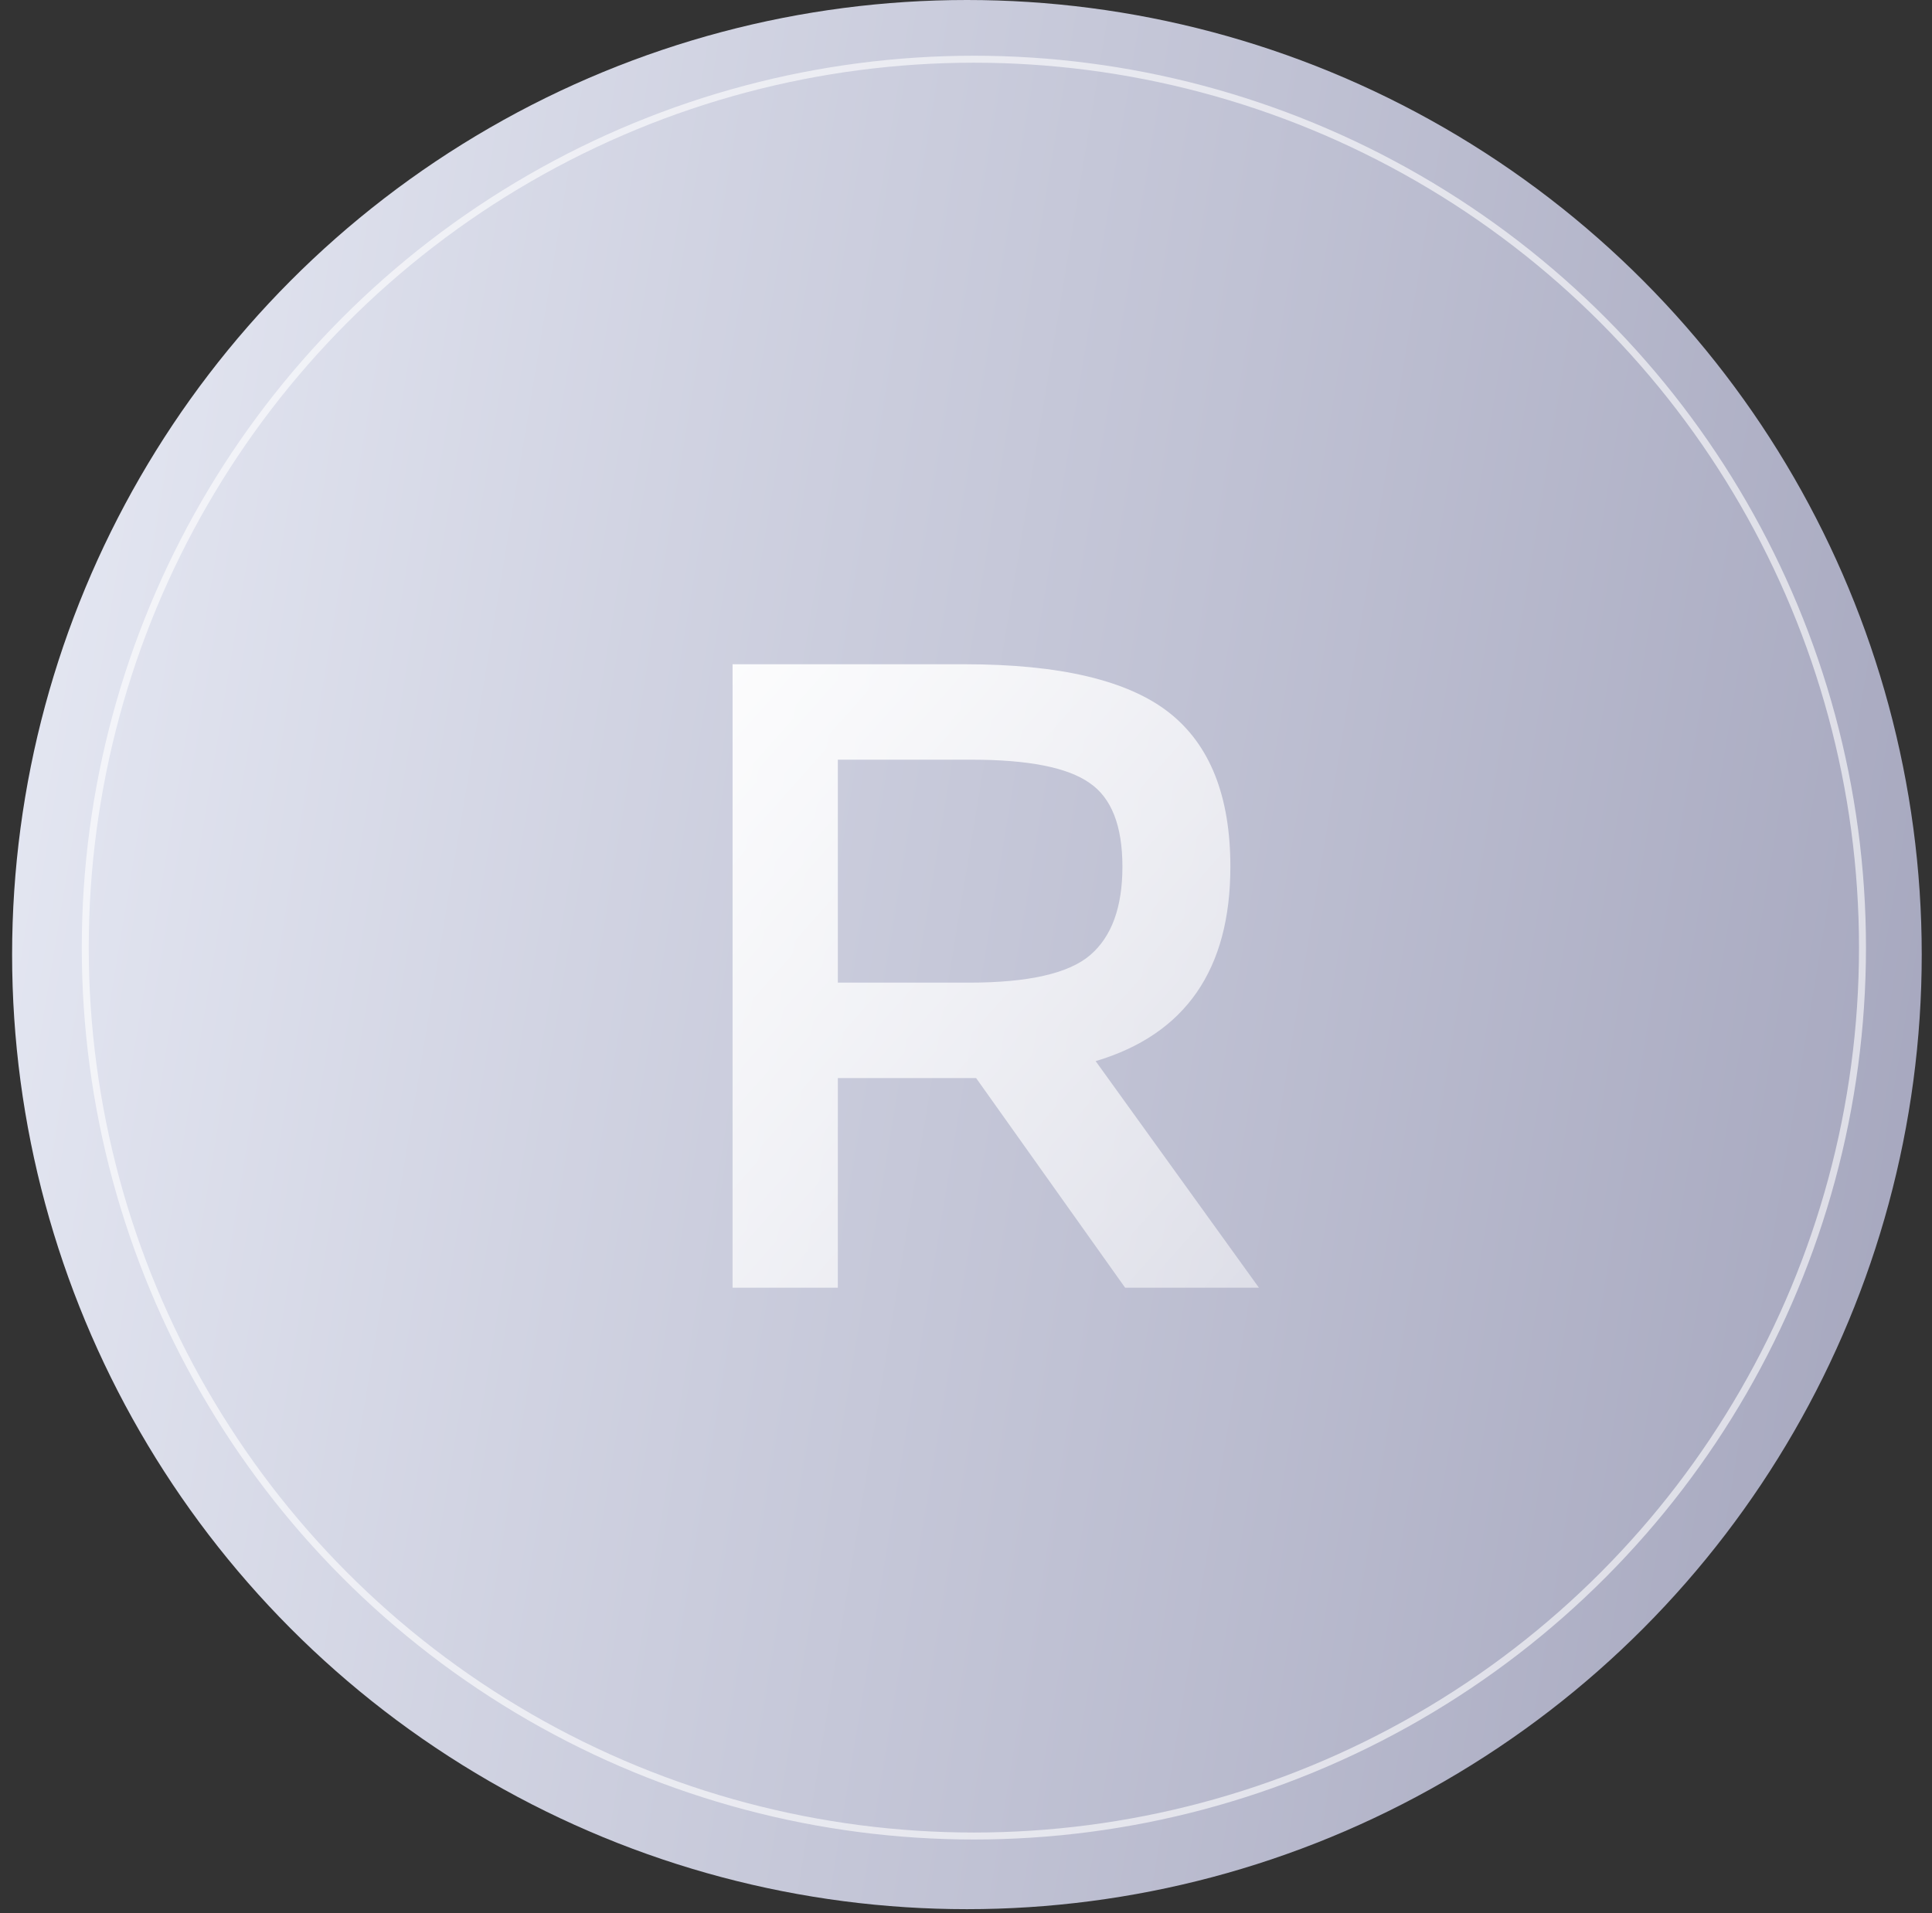 <svg width="105" height="104" viewBox="0 0 105 104" fill="none" xmlns="http://www.w3.org/2000/svg">
<rect x="0" y="0" width="105" height="104" fill="#333333" stroke="none"/>
<circle cx="52.55" cy="51.892" r="51.892" fill="url(#paint0_linear_550_807)"/>
<path d="M66.868 47.114C66.868 52.706 64.427 56.229 59.547 57.684L68.419 69.999H61.147L53.05 58.605H45.535V69.999H39.814V36.109H52.42C57.591 36.109 61.292 36.982 63.523 38.727C65.753 40.472 66.868 43.268 66.868 47.114ZM52.662 53.417C55.895 53.417 58.092 52.916 59.256 51.914C60.419 50.912 61.001 49.312 61.001 47.114C61.001 44.884 60.403 43.365 59.208 42.557C58.012 41.717 55.878 41.297 52.808 41.297H45.535V53.417H52.662Z" fill="url(#paint1_linear_550_807)"/>
<circle cx="52.928" cy="51.513" r="48.294" stroke="white" stroke-opacity="0.61" stroke-width="0.379"/>
<defs>
<linearGradient id="paint0_linear_550_807" x1="0.658" y1="-34.842" x2="192.651" y2="-3.106" gradientUnits="userSpaceOnUse">
<stop stop-color="#EAEDF7"/>
<stop offset="1" stop-color="#7C7C9B"/>
</linearGradient>
<linearGradient id="paint1_linear_550_807" x1="34.748" y1="31.705" x2="111.816" y2="100.426" gradientUnits="userSpaceOnUse">
<stop stop-color="white"/>
<stop offset="1" stop-color="white" stop-opacity="0"/>
</linearGradient>
</defs>
</svg>
